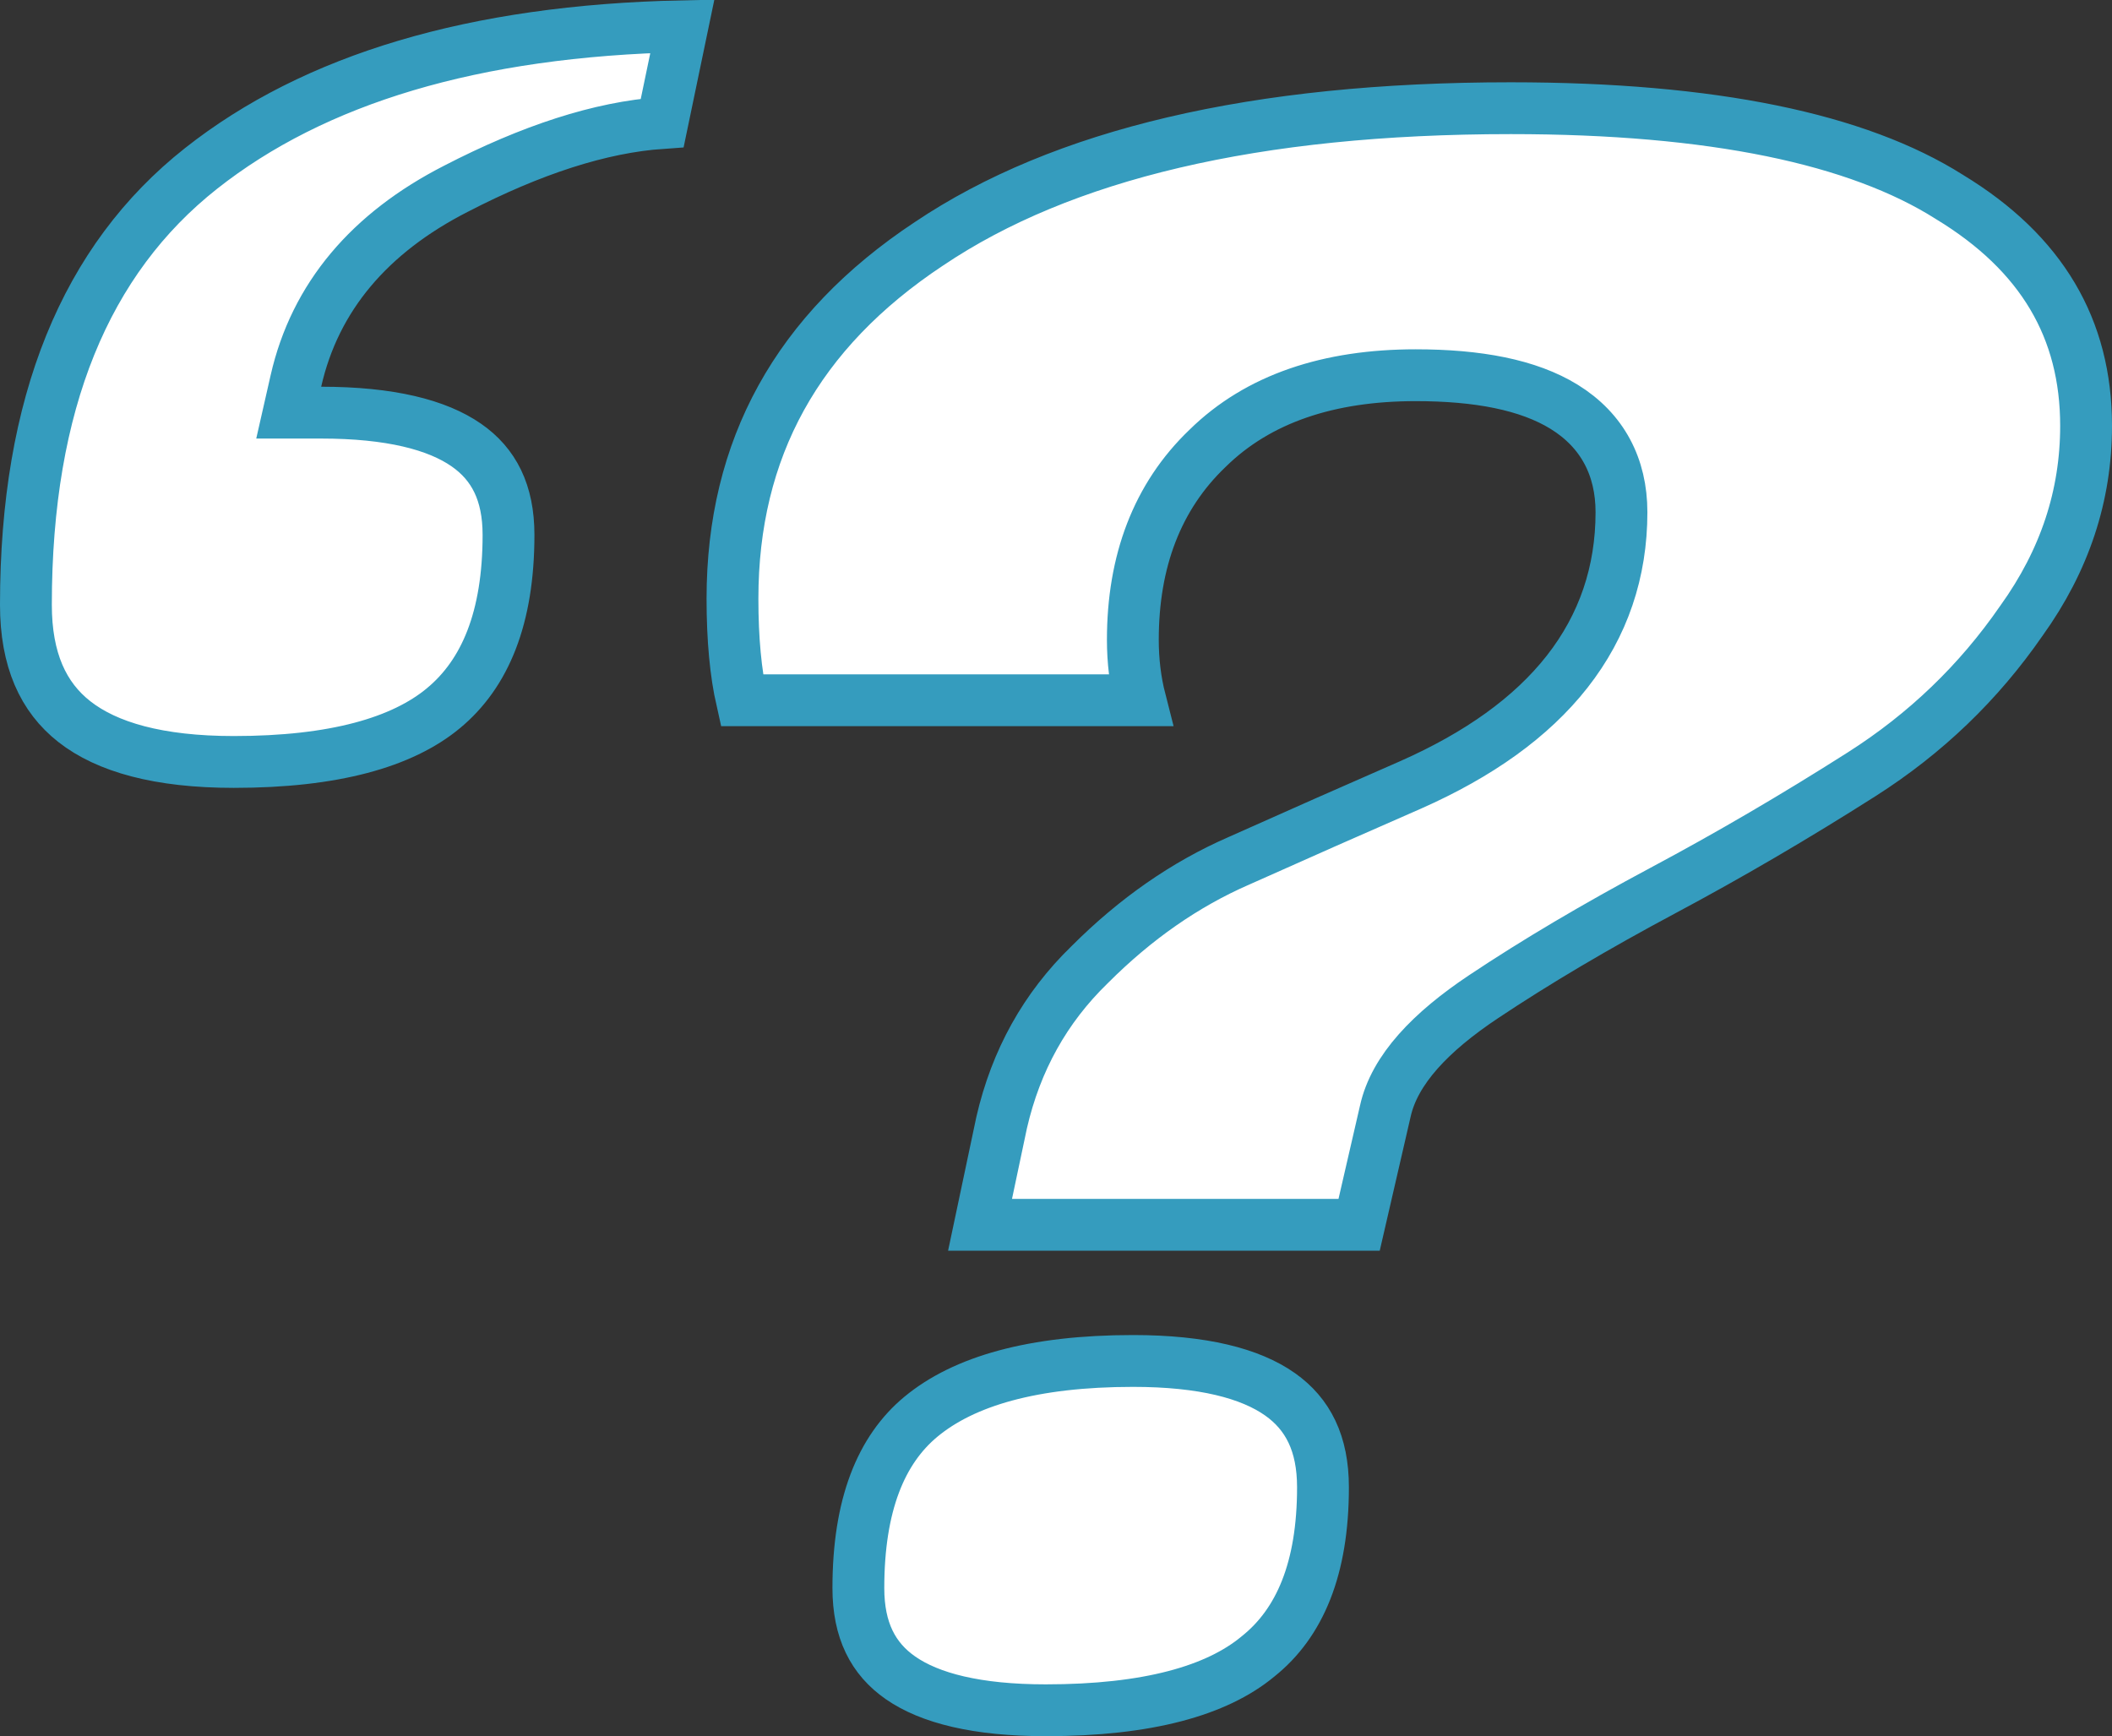 <svg width="163" height="134" viewBox="0 0 163 134" fill="none" xmlns="http://www.w3.org/2000/svg">
<rect x="0" y="0" width="163" height="134" fill="#333333" stroke="none"/>
<path d="M34.22 54.663L34.219 54.664C31.045 57.296 25.791 58.808 18.045 58.808C12.236 58.808 8.248 57.662 5.744 55.701C3.333 53.813 2 50.931 2 46.678C2 31.097 6.623 20.023 15.517 13.001L15.517 13.001C24.25 6.104 36.556 2.369 52.662 2.026L51.109 9.489C46.325 9.818 41 11.563 35.176 14.574C28.536 17.969 24.313 22.907 22.837 29.405L22.282 31.848H24.787C30.104 31.848 33.736 32.783 35.99 34.349C38.113 35.823 39.246 38.017 39.246 41.28C39.246 47.685 37.444 51.993 34.22 54.663ZM71.697 18.814L71.709 18.807C81.952 11.922 96.832 8.351 116.598 8.351C132.204 8.351 143.376 10.727 150.43 15.186L150.445 15.195L150.46 15.205C157.593 19.537 161 25.378 161 32.865C161 38.246 159.36 43.24 156.021 47.893L156.011 47.908L156 47.922C152.717 52.675 148.616 56.617 143.683 59.756C138.568 63.011 133.456 66.002 128.347 68.728C123.146 71.505 118.527 74.237 114.497 76.926C110.453 79.624 107.622 82.539 106.913 85.773L104.894 94.531H75.638L77.305 86.642C78.413 81.826 80.671 77.785 84.083 74.467L84.094 74.457L84.104 74.447C87.646 70.901 91.474 68.247 95.586 66.451L95.594 66.448L95.602 66.444C100.092 64.435 104.515 62.48 108.872 60.577L108.88 60.573C114.103 58.262 118.176 55.376 120.948 51.842C123.744 48.277 125.142 44.148 125.142 39.533C125.142 36.025 123.662 33.217 120.723 31.401C117.942 29.684 114.029 28.96 109.261 28.96C102.568 28.96 97.112 30.752 93.194 34.605C89.299 38.33 87.431 43.333 87.431 49.377C87.431 51.001 87.618 52.56 87.998 54.045H57.255C56.784 51.962 56.531 49.359 56.531 46.201C56.531 34.63 61.517 25.556 71.697 18.814ZM97.105 127.834L97.091 127.845L97.078 127.856C93.909 130.484 88.594 132 80.706 132C75.39 132 71.758 131.066 69.503 129.5C67.38 128.025 66.247 125.831 66.247 122.569C66.247 116.137 67.998 111.896 71.075 109.344C74.391 106.597 79.722 105.04 87.448 105.04C92.826 105.04 96.502 106 98.788 107.612C100.946 109.134 102.105 111.409 102.105 114.789C102.105 121.081 100.309 125.269 97.105 127.834Z" fill="white" stroke="#359CBE" stroke-width="4"/>
</svg>
